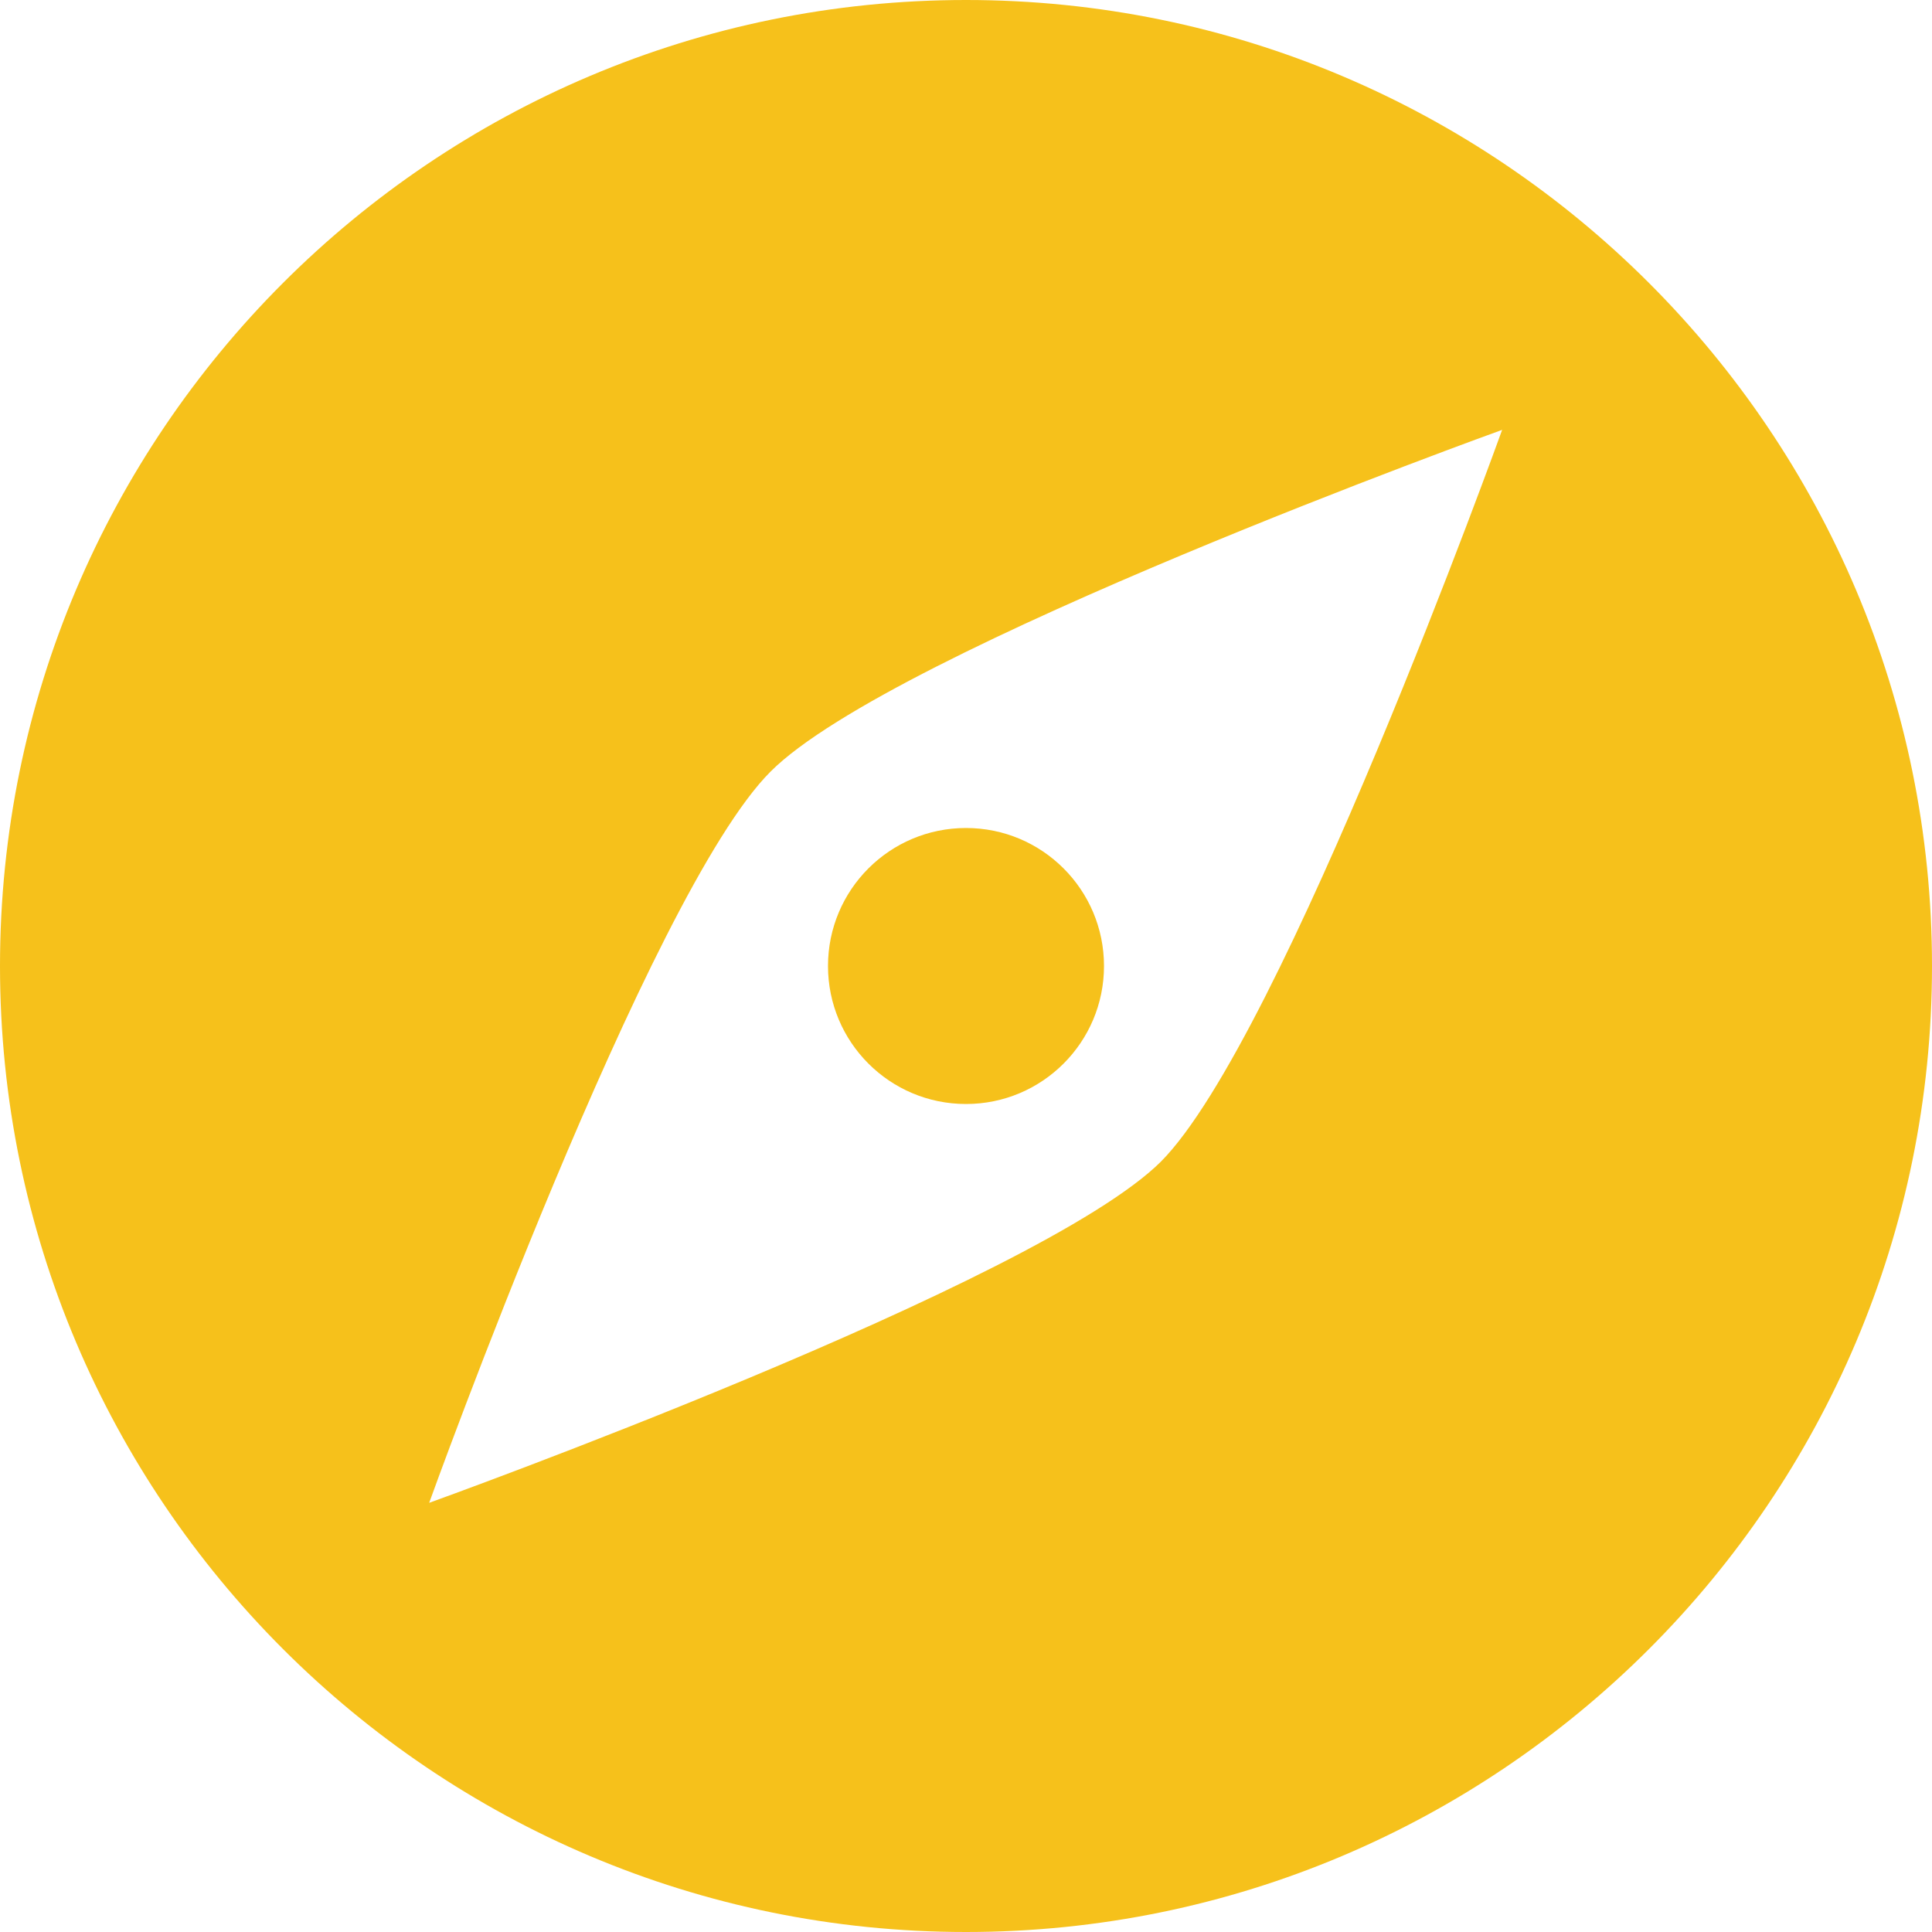 <svg width="28" height="28" viewBox="0 0 28 28" fill="none" xmlns="http://www.w3.org/2000/svg">
<g clip-path="url(#clip0_35_96)">
<path d="M14 0C6.27 0 0 6.27 0 14C0 21.73 6.27 28 14 28C21.73 28 28 21.73 28 14C28 6.27 21.73 0 14 0ZM16.83 16.83C15.06 18.6 6.22 21.78 6.22 21.78C6.22 21.78 9.4 12.94 11.17 11.18C12.94 9.41 21.77 6.23 21.77 6.23C21.77 6.23 18.59 15.07 16.82 16.84L16.83 16.83Z" fill="#F6C11B"/>
<path d="M14 16C15.105 16 16 15.105 16 14C16 12.895 15.105 12 14 12C12.895 12 12 12.895 12 14C12 15.105 12.895 16 14 16Z" fill="#F6C11B"/>
</g>
<defs>
<clipPath id="clip0_35_96">
<rect width="28" height="28" fill="white"/>
</clipPath>
</defs>
</svg>
